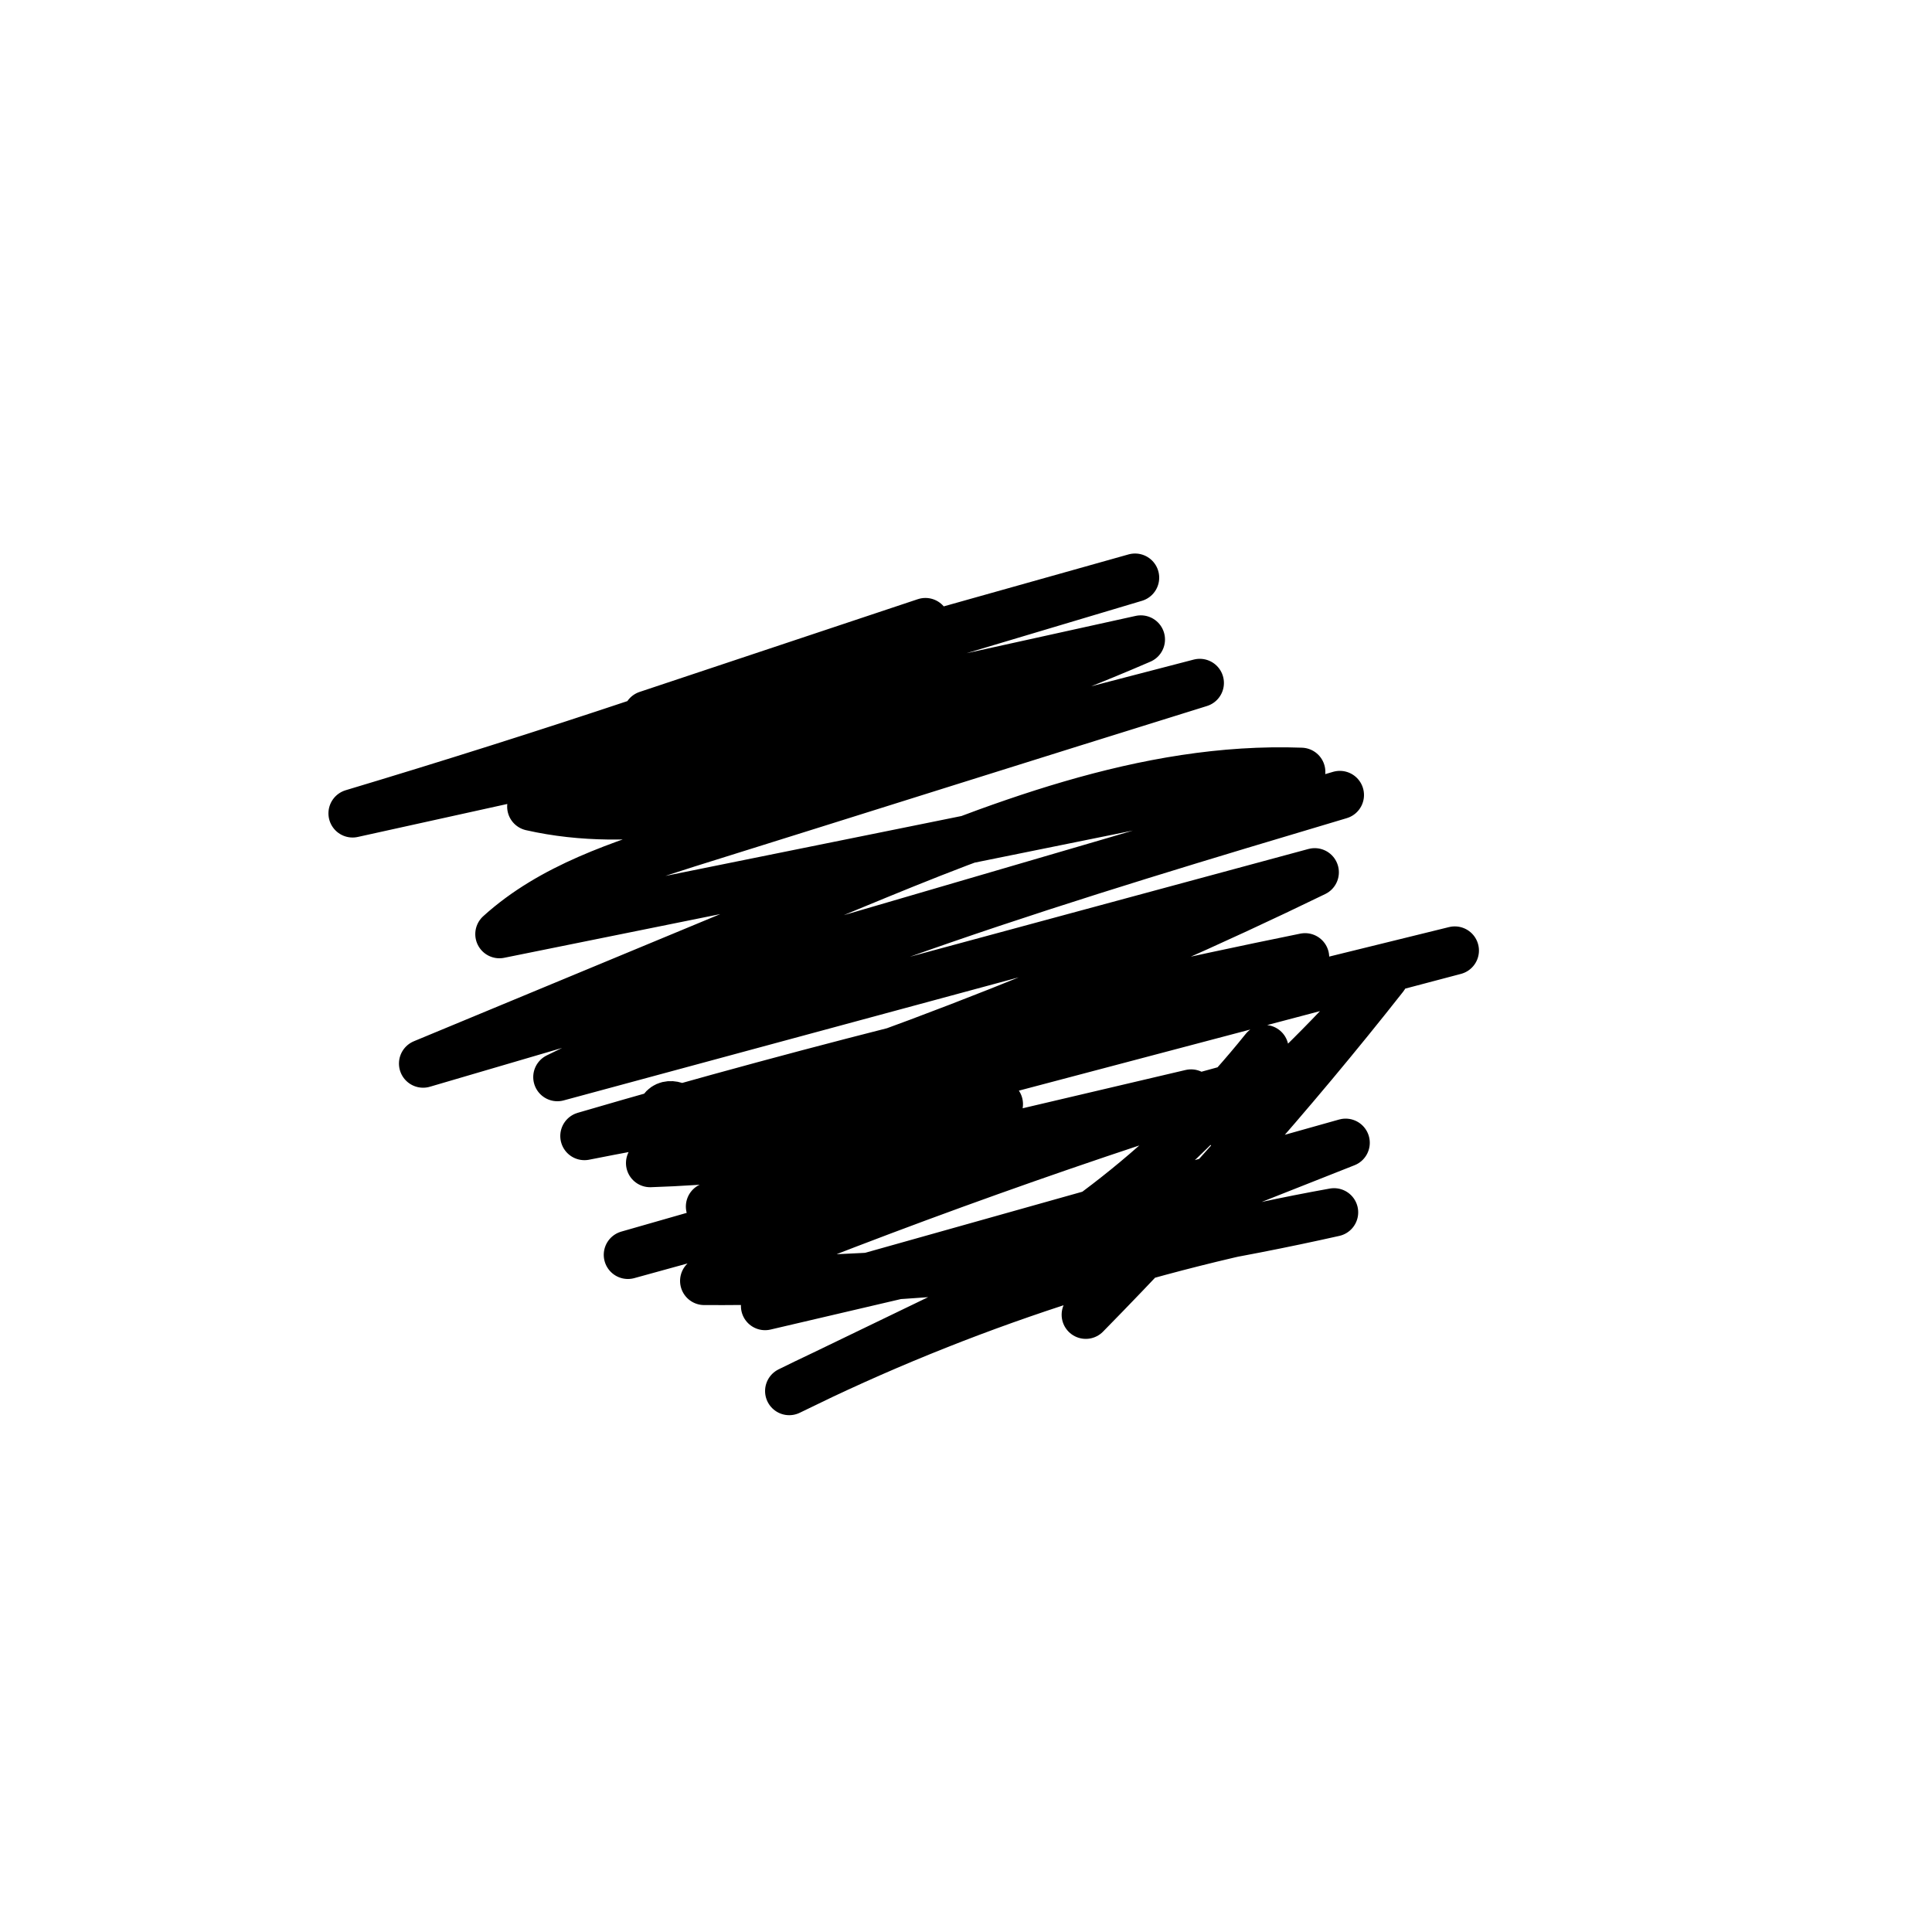 <?xml version="1.0" encoding="UTF-8"?>
<svg xmlns="http://www.w3.org/2000/svg" viewBox="0 0 20 20">
  <defs>
    <style>
      .cls-1 {
        stroke-width: 0px;
      }

      .cls-1, .cls-2 {
        fill: none;
      }

      .cls-2 {
        stroke: #000;
        stroke-linecap: round;
        stroke-linejoin: round;
        stroke-width: .5px;
      }
    </style>
  </defs>
  <g id="Layer_3" data-name="Layer 3">
    <rect class="cls-1" width="20" height="20"/>
  </g>
  <g id="Layer_2" data-name="Layer 2">
    <path class="cls-2" d="M7.03,7.39l4.72-1.41-5.05,1.42,2.88-.96c-1.95.72-3.93,1.38-5.93,1.98l8.16-1.8c-2.01.87-4.14,1.45-6.31,1.73,1.06.24,2.16-.04,3.21-.31,1.24-.32,2.47-.65,3.71-.97-1.77.55-3.54,1.11-5.3,1.66-.69.22-1.41.45-1.95.94,2.77-.56,5.54-1.12,8.3-1.68-1.62-.06-3.18.57-4.68,1.19-1.47.61-2.94,1.22-4.41,1.83,3.16-.93,6.33-1.85,9.49-2.78-2.75.82-5.52,1.65-8.1,2.92l7.84-2.12c-2.14,1.04-4.36,1.92-6.64,2.63-.09.03-.17-.12-.1-.19s.21,0,.22.09c-.35.07-.69.13-1.04.2,2.46-.72,4.95-1.34,7.46-1.85-1.87.56-3.73,1.13-5.6,1.69l7.15-1.76-8.33,2.2c1.22-.04,2.44-.24,3.61-.61l-2.99,1.06,4.98-1.17-5.83,1.67,6.75-1.86c-2.02.62-4.01,1.33-5.96,2.13,2.19.01,4.38-.23,6.52-.71-1.95.35-3.86.97-5.64,1.85l3.77-1.82-4.02.94,6.01-1.69-3.97,1.57c1.21-.61,2.28-1.48,3.13-2.54l-.36.84c.57-.49,1.1-1.02,1.6-1.59-.96,1.22-2,2.39-3.09,3.5"/>
  </g>
</svg>